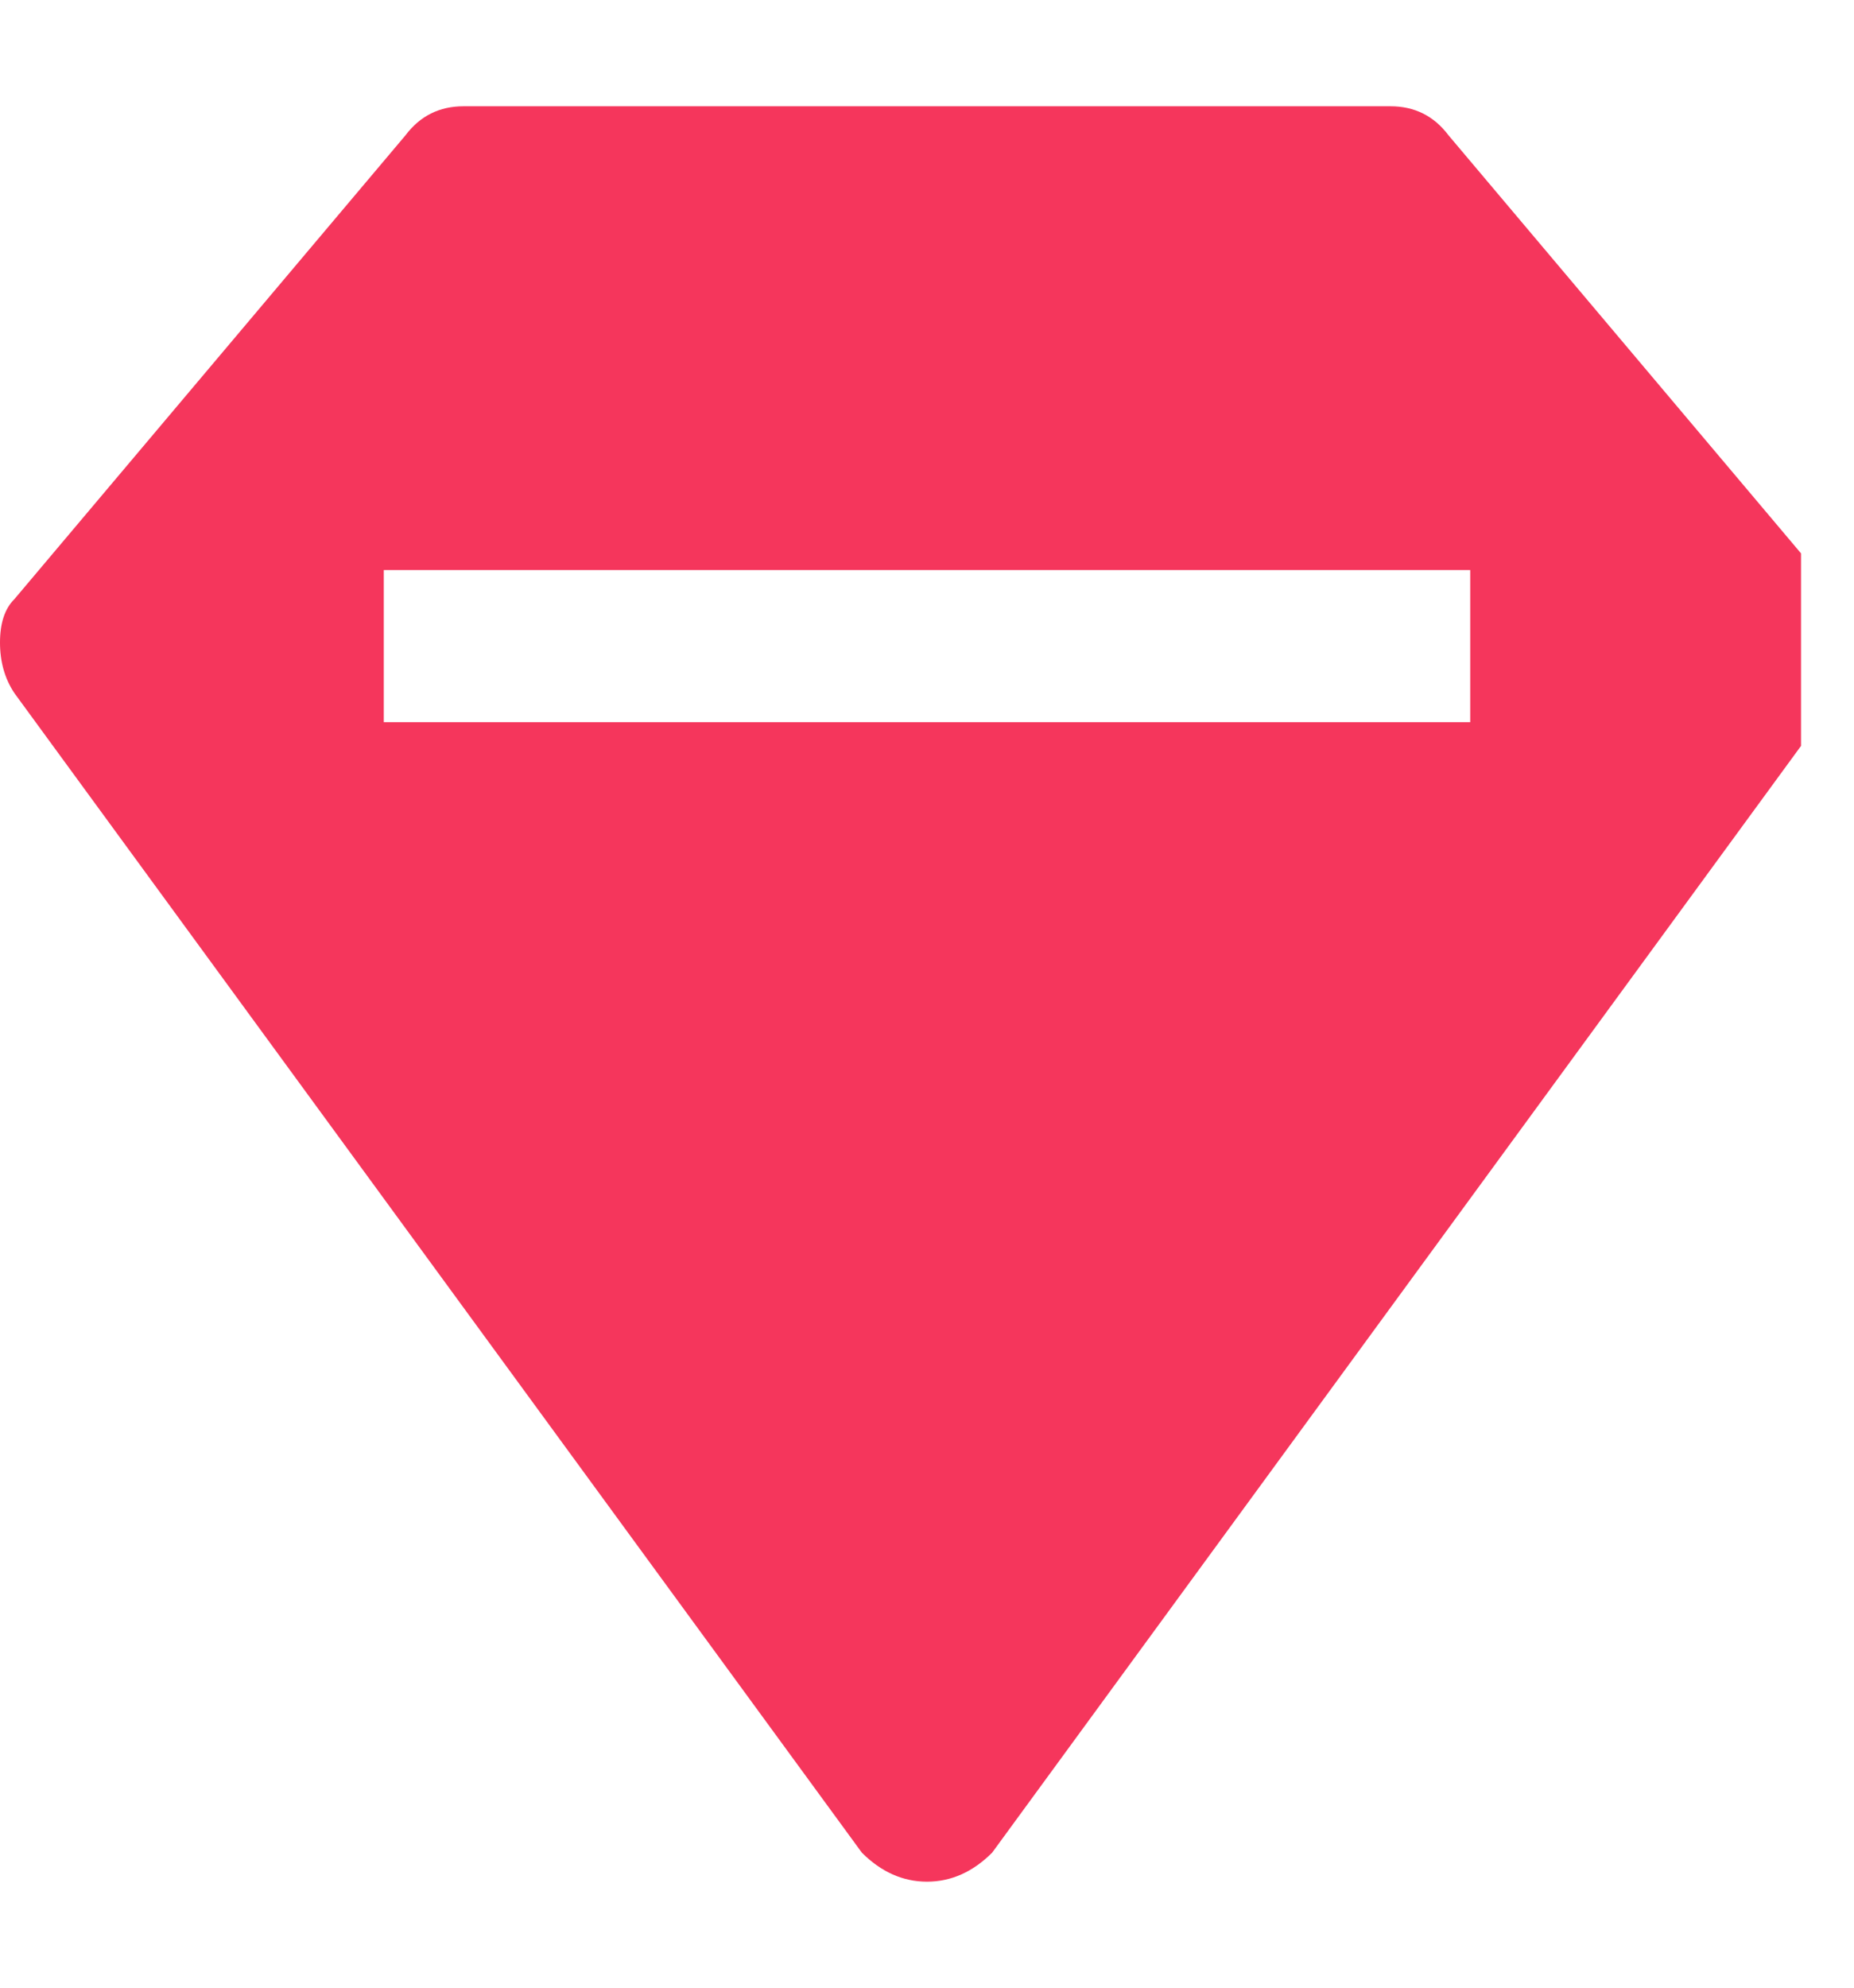 <svg width="14" height="15" viewBox="0 0 14 15" fill="none" xmlns="http://www.w3.org/2000/svg">
<g clip-path="url(#clip0_54_6264)">
<path d="M10.938 1.021C10.828 0.875 10.682 0.802 10.5 0.802H3.5C3.318 0.802 3.172 0.875 3.062 1.021L0.109 4.521C0.036 4.593 0 4.703 0 4.849C0 4.994 0.036 5.122 0.109 5.231L6.508 13.981C6.654 14.127 6.818 14.2 7 14.2C7.182 14.2 7.346 14.127 7.492 13.981L13.891 5.231C13.963 5.122 14 4.994 14 4.849C14 4.703 13.963 4.593 13.891 4.521L10.938 1.021ZM11.102 5.45H2.898V4.302H11.102V5.45Z" fill="#F5365C"/>
</g>
<defs>
<clipPath id="clip0_54_6264">
<rect width="13.6" height="14" fill="white" transform="matrix(1 0 0 -1 0 14.2)"/>
</clipPath>
</defs>
</svg>
